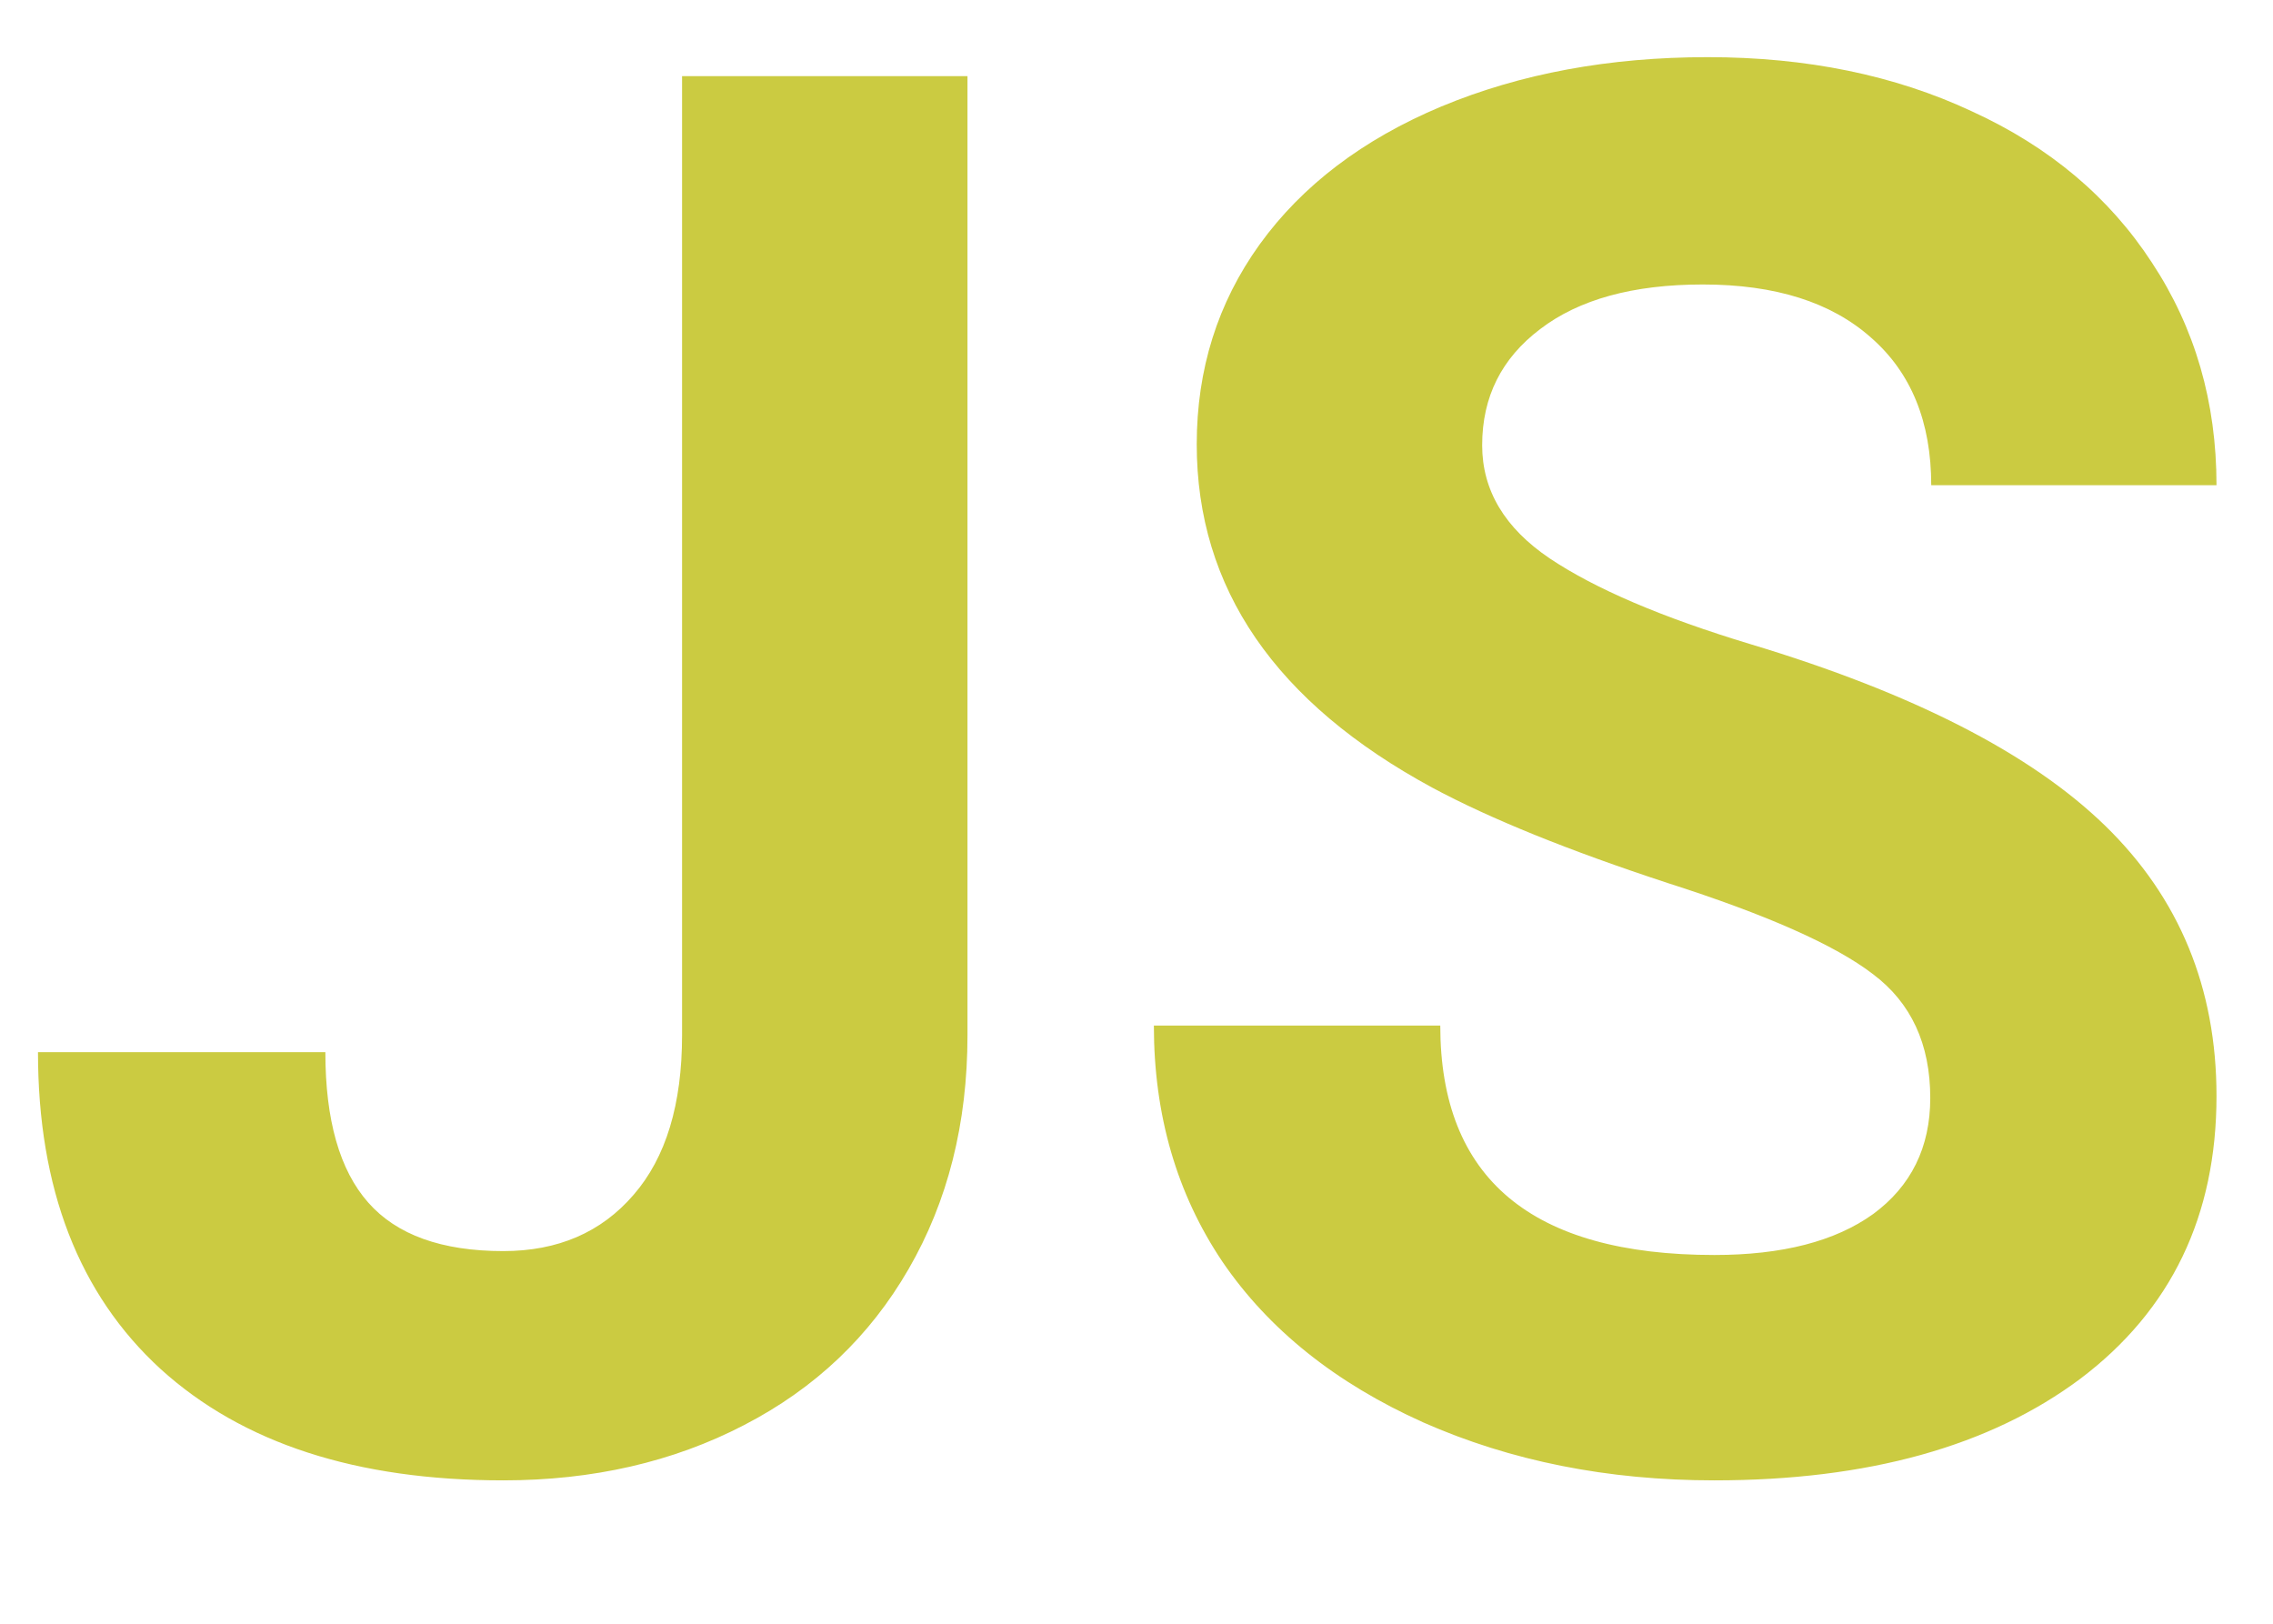 <svg width="14" height="10" viewBox="0 0 14 10" fill="none" xmlns="http://www.w3.org/2000/svg">
<path d="M4.201 0.469H5.959V6.375C5.959 6.918 5.838 7.398 5.596 7.816C5.357 8.23 5.02 8.551 4.582 8.777C4.145 9.004 3.65 9.117 3.1 9.117C2.197 9.117 1.494 8.889 0.99 8.432C0.486 7.971 0.234 7.32 0.234 6.48H2.004C2.004 6.898 2.092 7.207 2.268 7.406C2.443 7.605 2.721 7.705 3.1 7.705C3.436 7.705 3.703 7.59 3.902 7.359C4.102 7.129 4.201 6.801 4.201 6.375V0.469ZM11.889 6.762C11.889 6.43 11.771 6.176 11.537 6C11.303 5.82 10.881 5.633 10.271 5.438C9.662 5.238 9.18 5.043 8.824 4.852C7.855 4.328 7.371 3.623 7.371 2.736C7.371 2.275 7.5 1.865 7.758 1.506C8.02 1.143 8.393 0.859 8.877 0.656C9.365 0.453 9.912 0.352 10.518 0.352C11.127 0.352 11.67 0.463 12.146 0.686C12.623 0.904 12.992 1.215 13.254 1.617C13.52 2.02 13.652 2.477 13.652 2.988H11.895C11.895 2.598 11.771 2.295 11.525 2.08C11.279 1.861 10.934 1.752 10.488 1.752C10.059 1.752 9.725 1.844 9.486 2.027C9.248 2.207 9.129 2.445 9.129 2.742C9.129 3.02 9.268 3.252 9.545 3.439C9.826 3.627 10.238 3.803 10.781 3.967C11.781 4.268 12.51 4.641 12.967 5.086C13.424 5.531 13.652 6.086 13.652 6.75C13.652 7.488 13.373 8.068 12.815 8.49C12.256 8.908 11.504 9.117 10.559 9.117C9.902 9.117 9.305 8.998 8.766 8.76C8.227 8.518 7.814 8.188 7.529 7.77C7.248 7.352 7.107 6.867 7.107 6.316H8.871C8.871 7.258 9.434 7.729 10.559 7.729C10.977 7.729 11.303 7.645 11.537 7.477C11.771 7.305 11.889 7.066 11.889 6.762Z" fill="#CBCB41"/>
</svg>
